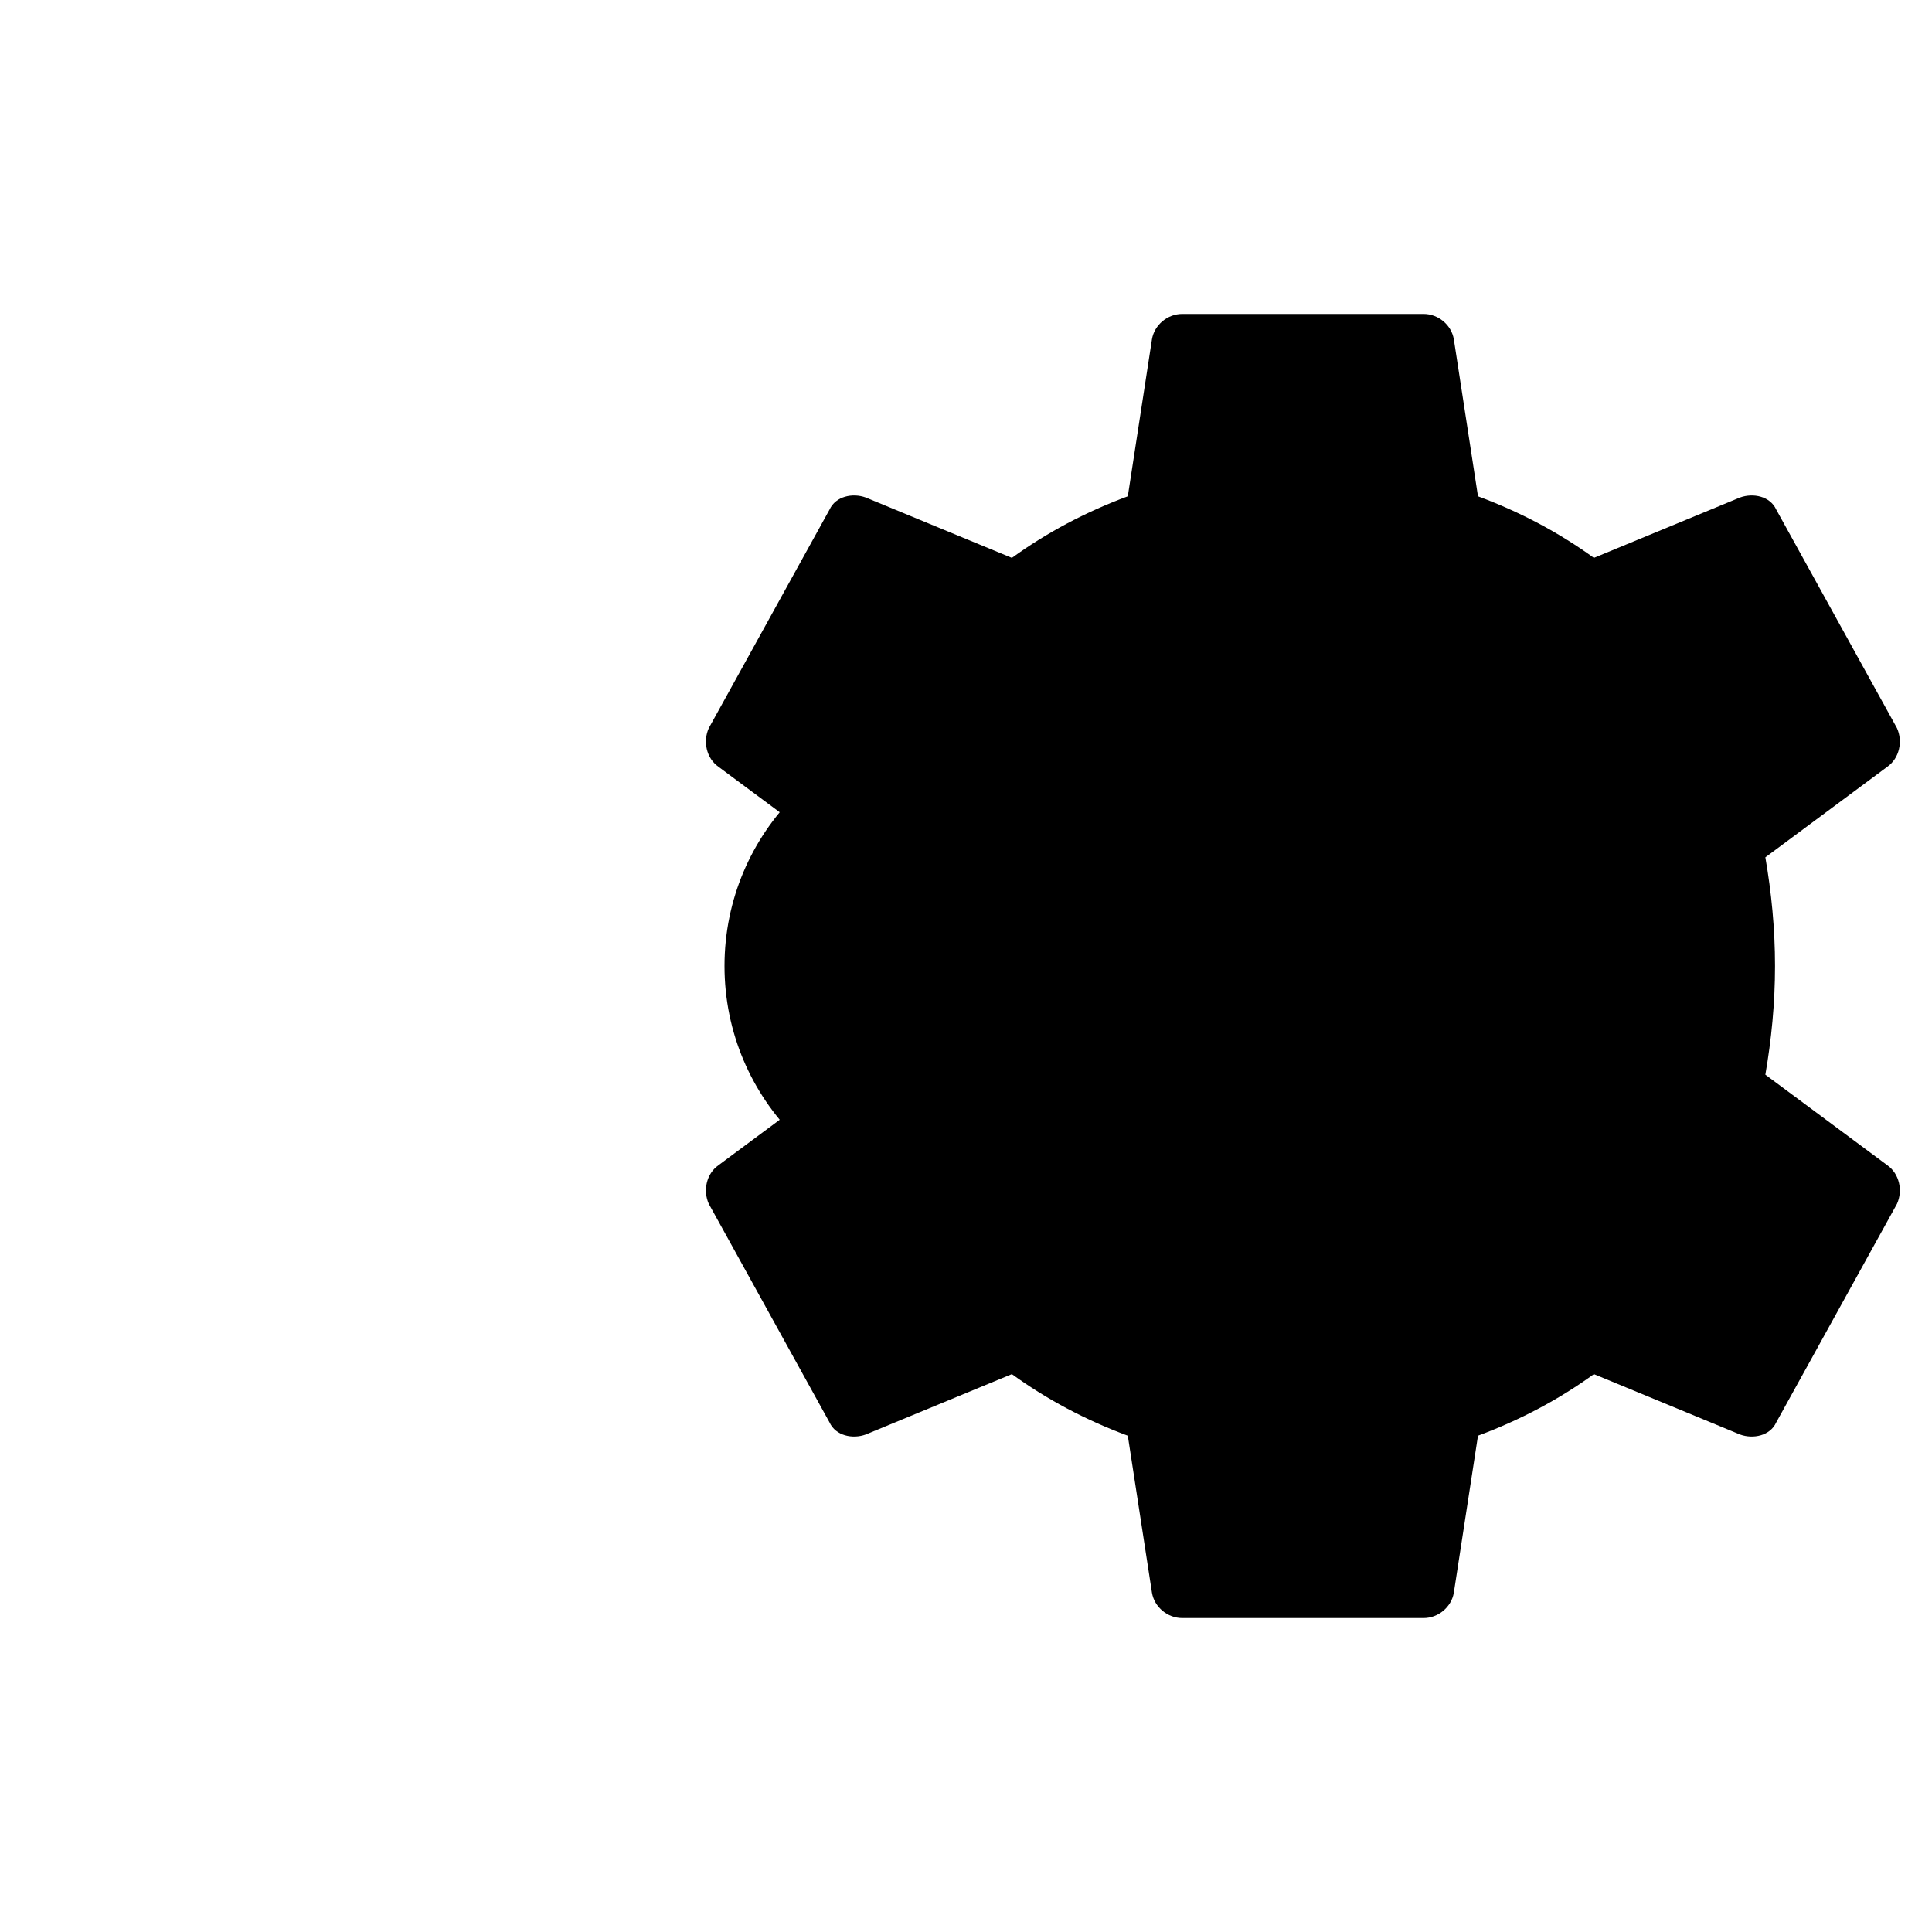 <svg width="16" height="16" viewBox="0 0 16 16" fill="none" xmlns="http://www.w3.org/2000/svg">
  <path d="M8 10C9.105 10 10 9.105 10 8C10 6.895 9.105 6 8 6C6.895 6 6 6.895 6 8C6 9.105 6.895 10 8 10Z" fill="currentColor"/>
  <path d="M14.7 8C14.7 8.31 14.67 8.61 14.62 8.9L15.63 9.65C15.73 9.72 15.76 9.86 15.71 9.97L14.71 11.78C14.66 11.89 14.52 11.92 14.41 11.88L13.2 11.38C12.91 11.59 12.59 11.76 12.24 11.89L12.04 13.19C12.02 13.31 11.91 13.4 11.79 13.4H9.79C9.67 13.4 9.56 13.31 9.54 13.19L9.34 11.89C8.99 11.76 8.67 11.59 8.38 11.38L7.17 11.88C7.06 11.92 6.92 11.89 6.87 11.78L5.87 9.97C5.82 9.86 5.85 9.72 5.95 9.65L6.96 8.9C6.91 8.61 6.88 8.31 6.88 8C6.88 7.69 6.91 7.39 6.96 7.1L5.95 6.35C5.85 6.28 5.82 6.14 5.87 6.03L6.87 4.22C6.92 4.11 7.06 4.08 7.17 4.12L8.38 4.62C8.67 4.41 8.99 4.24 9.34 4.11L9.54 2.81C9.56 2.69 9.67 2.6 9.79 2.6H11.79C11.91 2.6 12.02 2.69 12.04 2.81L12.24 4.11C12.59 4.24 12.91 4.41 13.2 4.62L14.41 4.12C14.52 4.08 14.66 4.11 14.71 4.22L15.71 6.03C15.76 6.14 15.73 6.28 15.63 6.35L14.62 7.1C14.67 7.39 14.7 7.69 14.7 8Z" fill="currentColor"/>
</svg> 